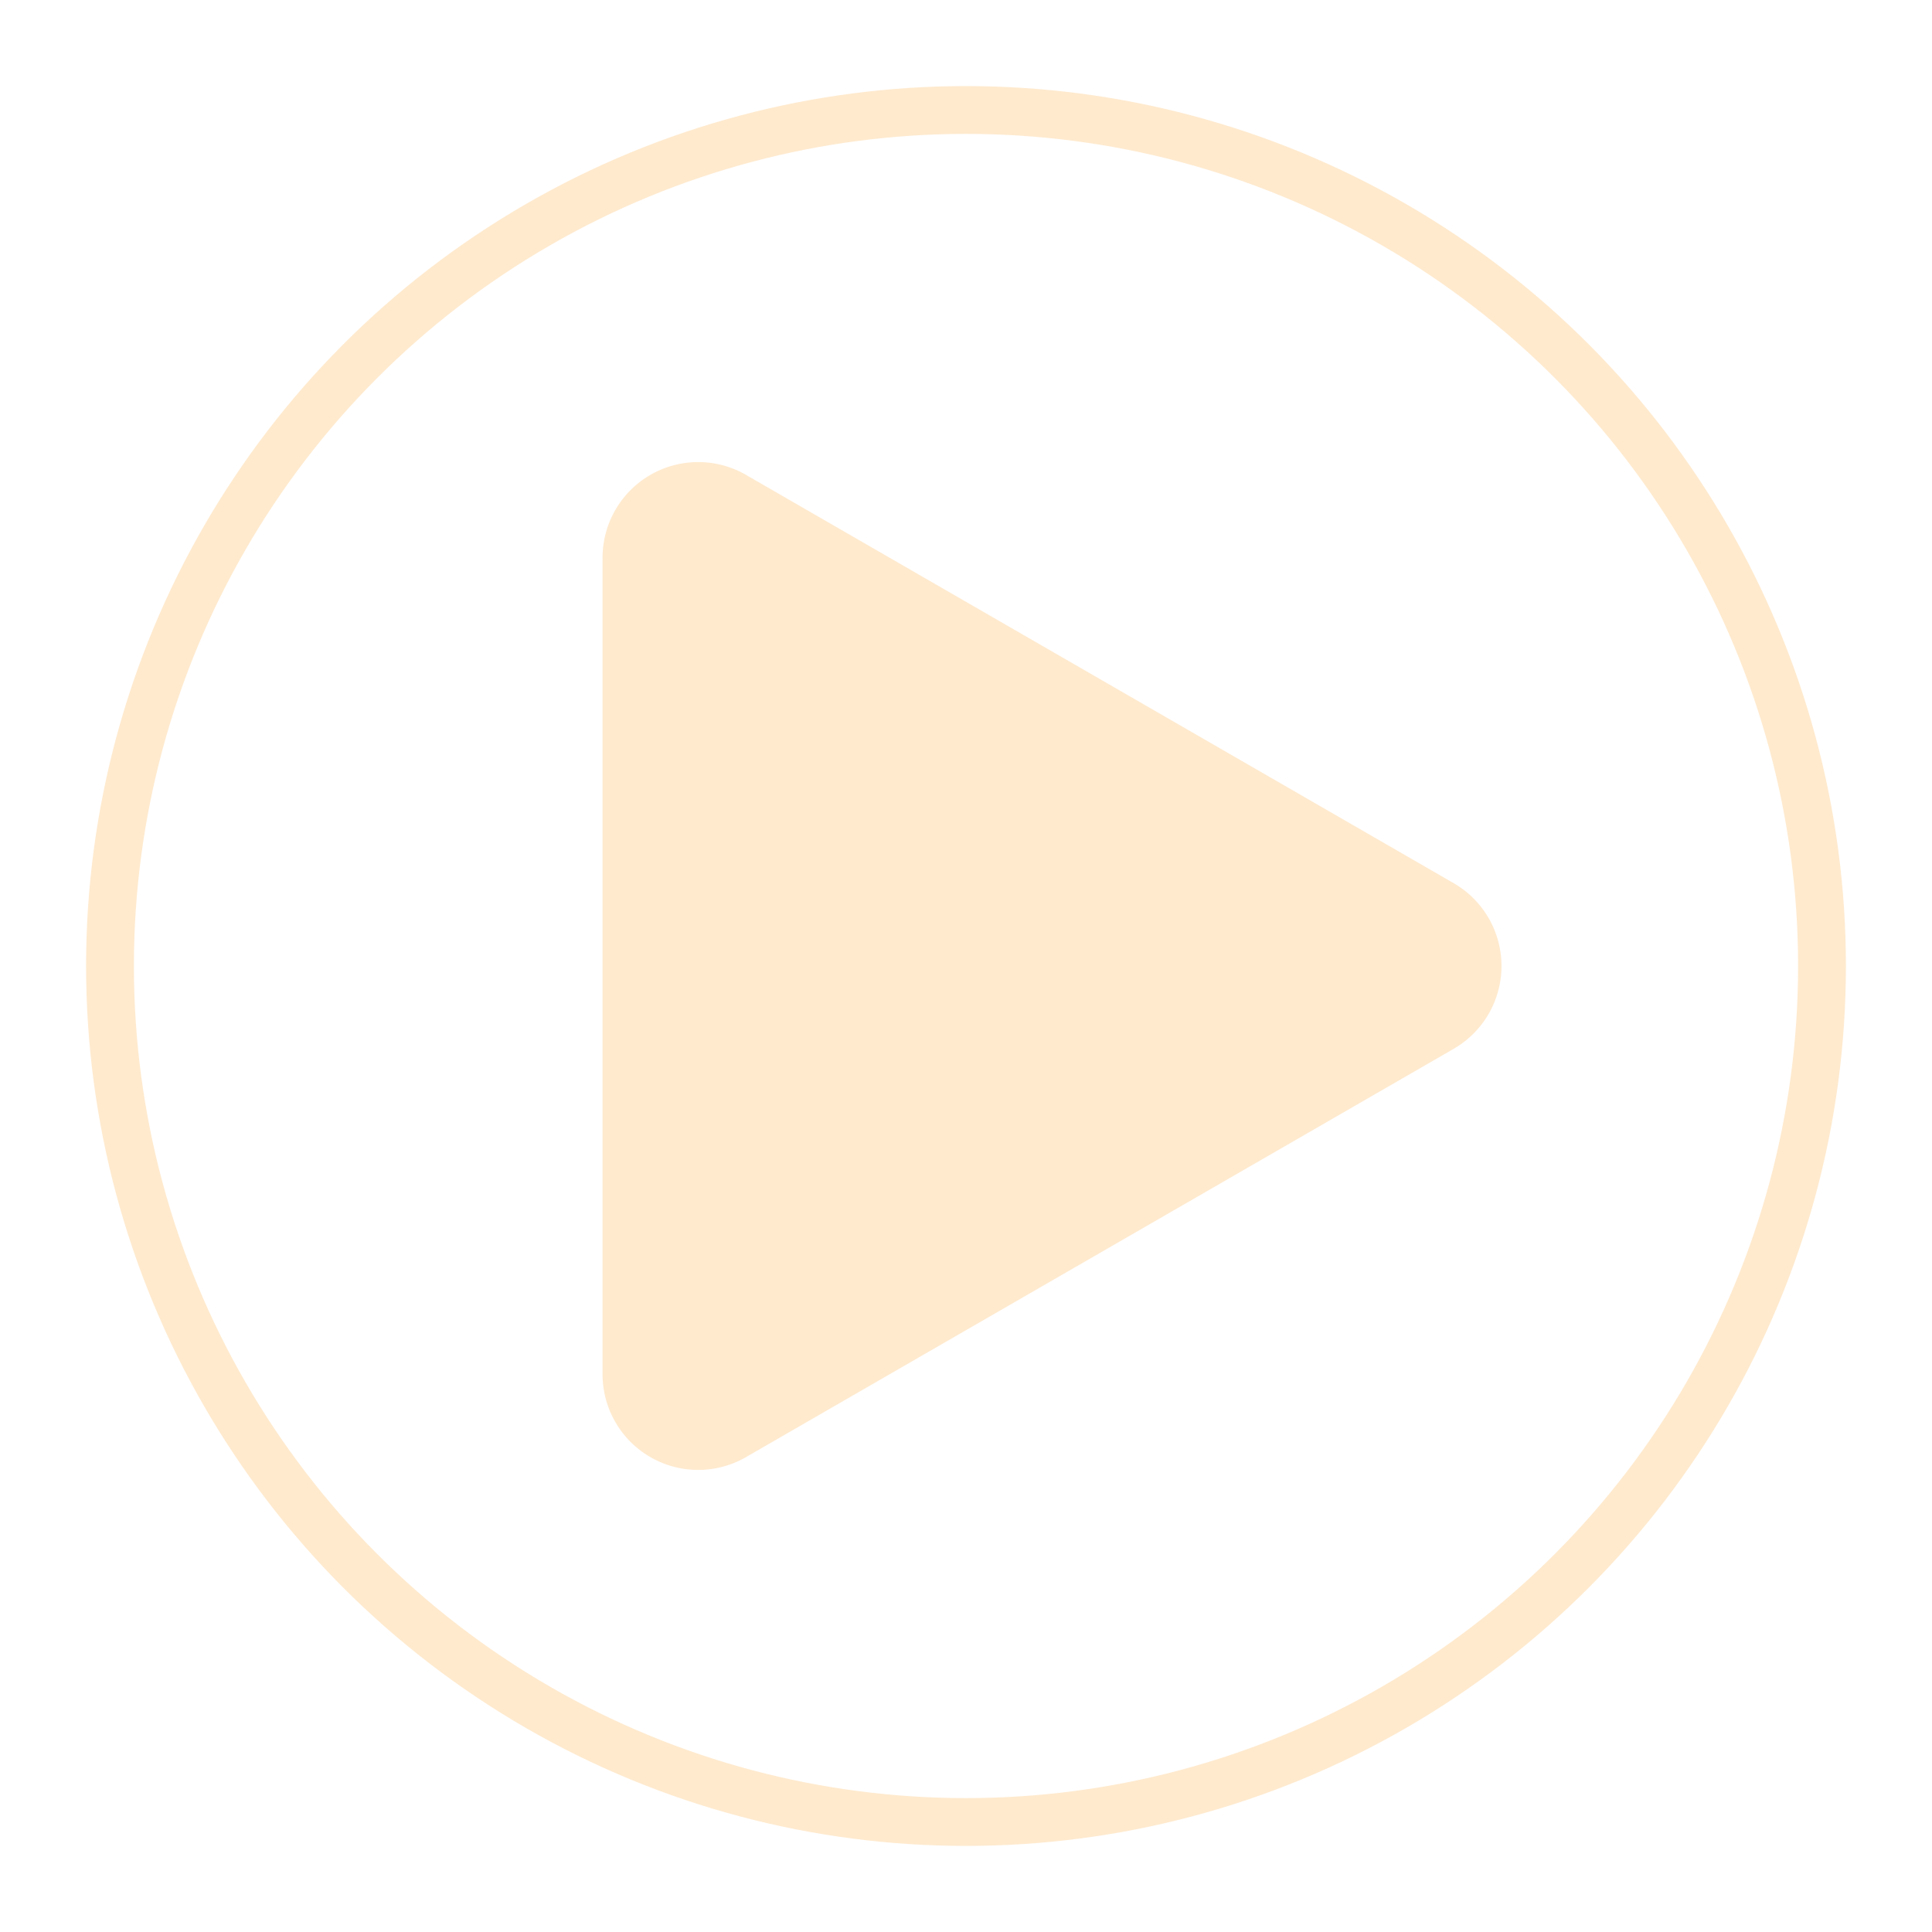 <svg xmlns="http://www.w3.org/2000/svg" xmlns:xlink="http://www.w3.org/1999/xlink" width="202" height="202" viewBox="0 0 202 202">
  <defs>
    <filter id="Многоугольник_1" x="33" y="11" width="164" height="180" filterUnits="userSpaceOnUse">
      <feOffset dy="3" input="SourceAlpha"/>
      <feGaussianBlur stdDeviation="10" result="blur"/>
      <feFlood flood-opacity="0.729"/>
      <feComposite operator="in" in2="blur"/>
      <feComposite in="SourceGraphic"/>
    </filter>
    <filter id="Эллипс_2" x="0" y="0" width="202" height="202" filterUnits="userSpaceOnUse">
      <feOffset dy="3" input="SourceAlpha"/>
      <feGaussianBlur stdDeviation="3" result="blur-2"/>
      <feFlood flood-opacity="0.161"/>
      <feComposite operator="in" in2="blur-2"/>
      <feComposite in="SourceGraphic"/>
    </filter>
  </defs>
  <g id="play_btn_hover" transform="translate(9 6)">
    <g transform="matrix(1, 0, 0, 1, -9, -6)" filter="url(#Многоугольник_1)">
      <path id="Многоугольник_1-2" data-name="Многоугольник 1" d="M51.338,15.014a10,10,0,0,1,17.324,0L111.348,89a10,10,0,0,1-8.662,15H17.314A10,10,0,0,1,8.652,89Z" transform="translate(167 38) rotate(90)" fill="#ffeace"/>
    </g>
    <g transform="matrix(1, 0, 0, 1, -9, -6)" filter="url(#Эллипс_2)">
      <g id="Эллипс_2-2" data-name="Эллипс 2" transform="translate(9 6)" fill="none" stroke="#ffeace" stroke-width="5">
        <circle cx="92" cy="92" r="92" stroke="none"/>
        <circle cx="92" cy="92" r="89.5" fill="none"/>
      </g>
    </g>
  </g>
</svg>
